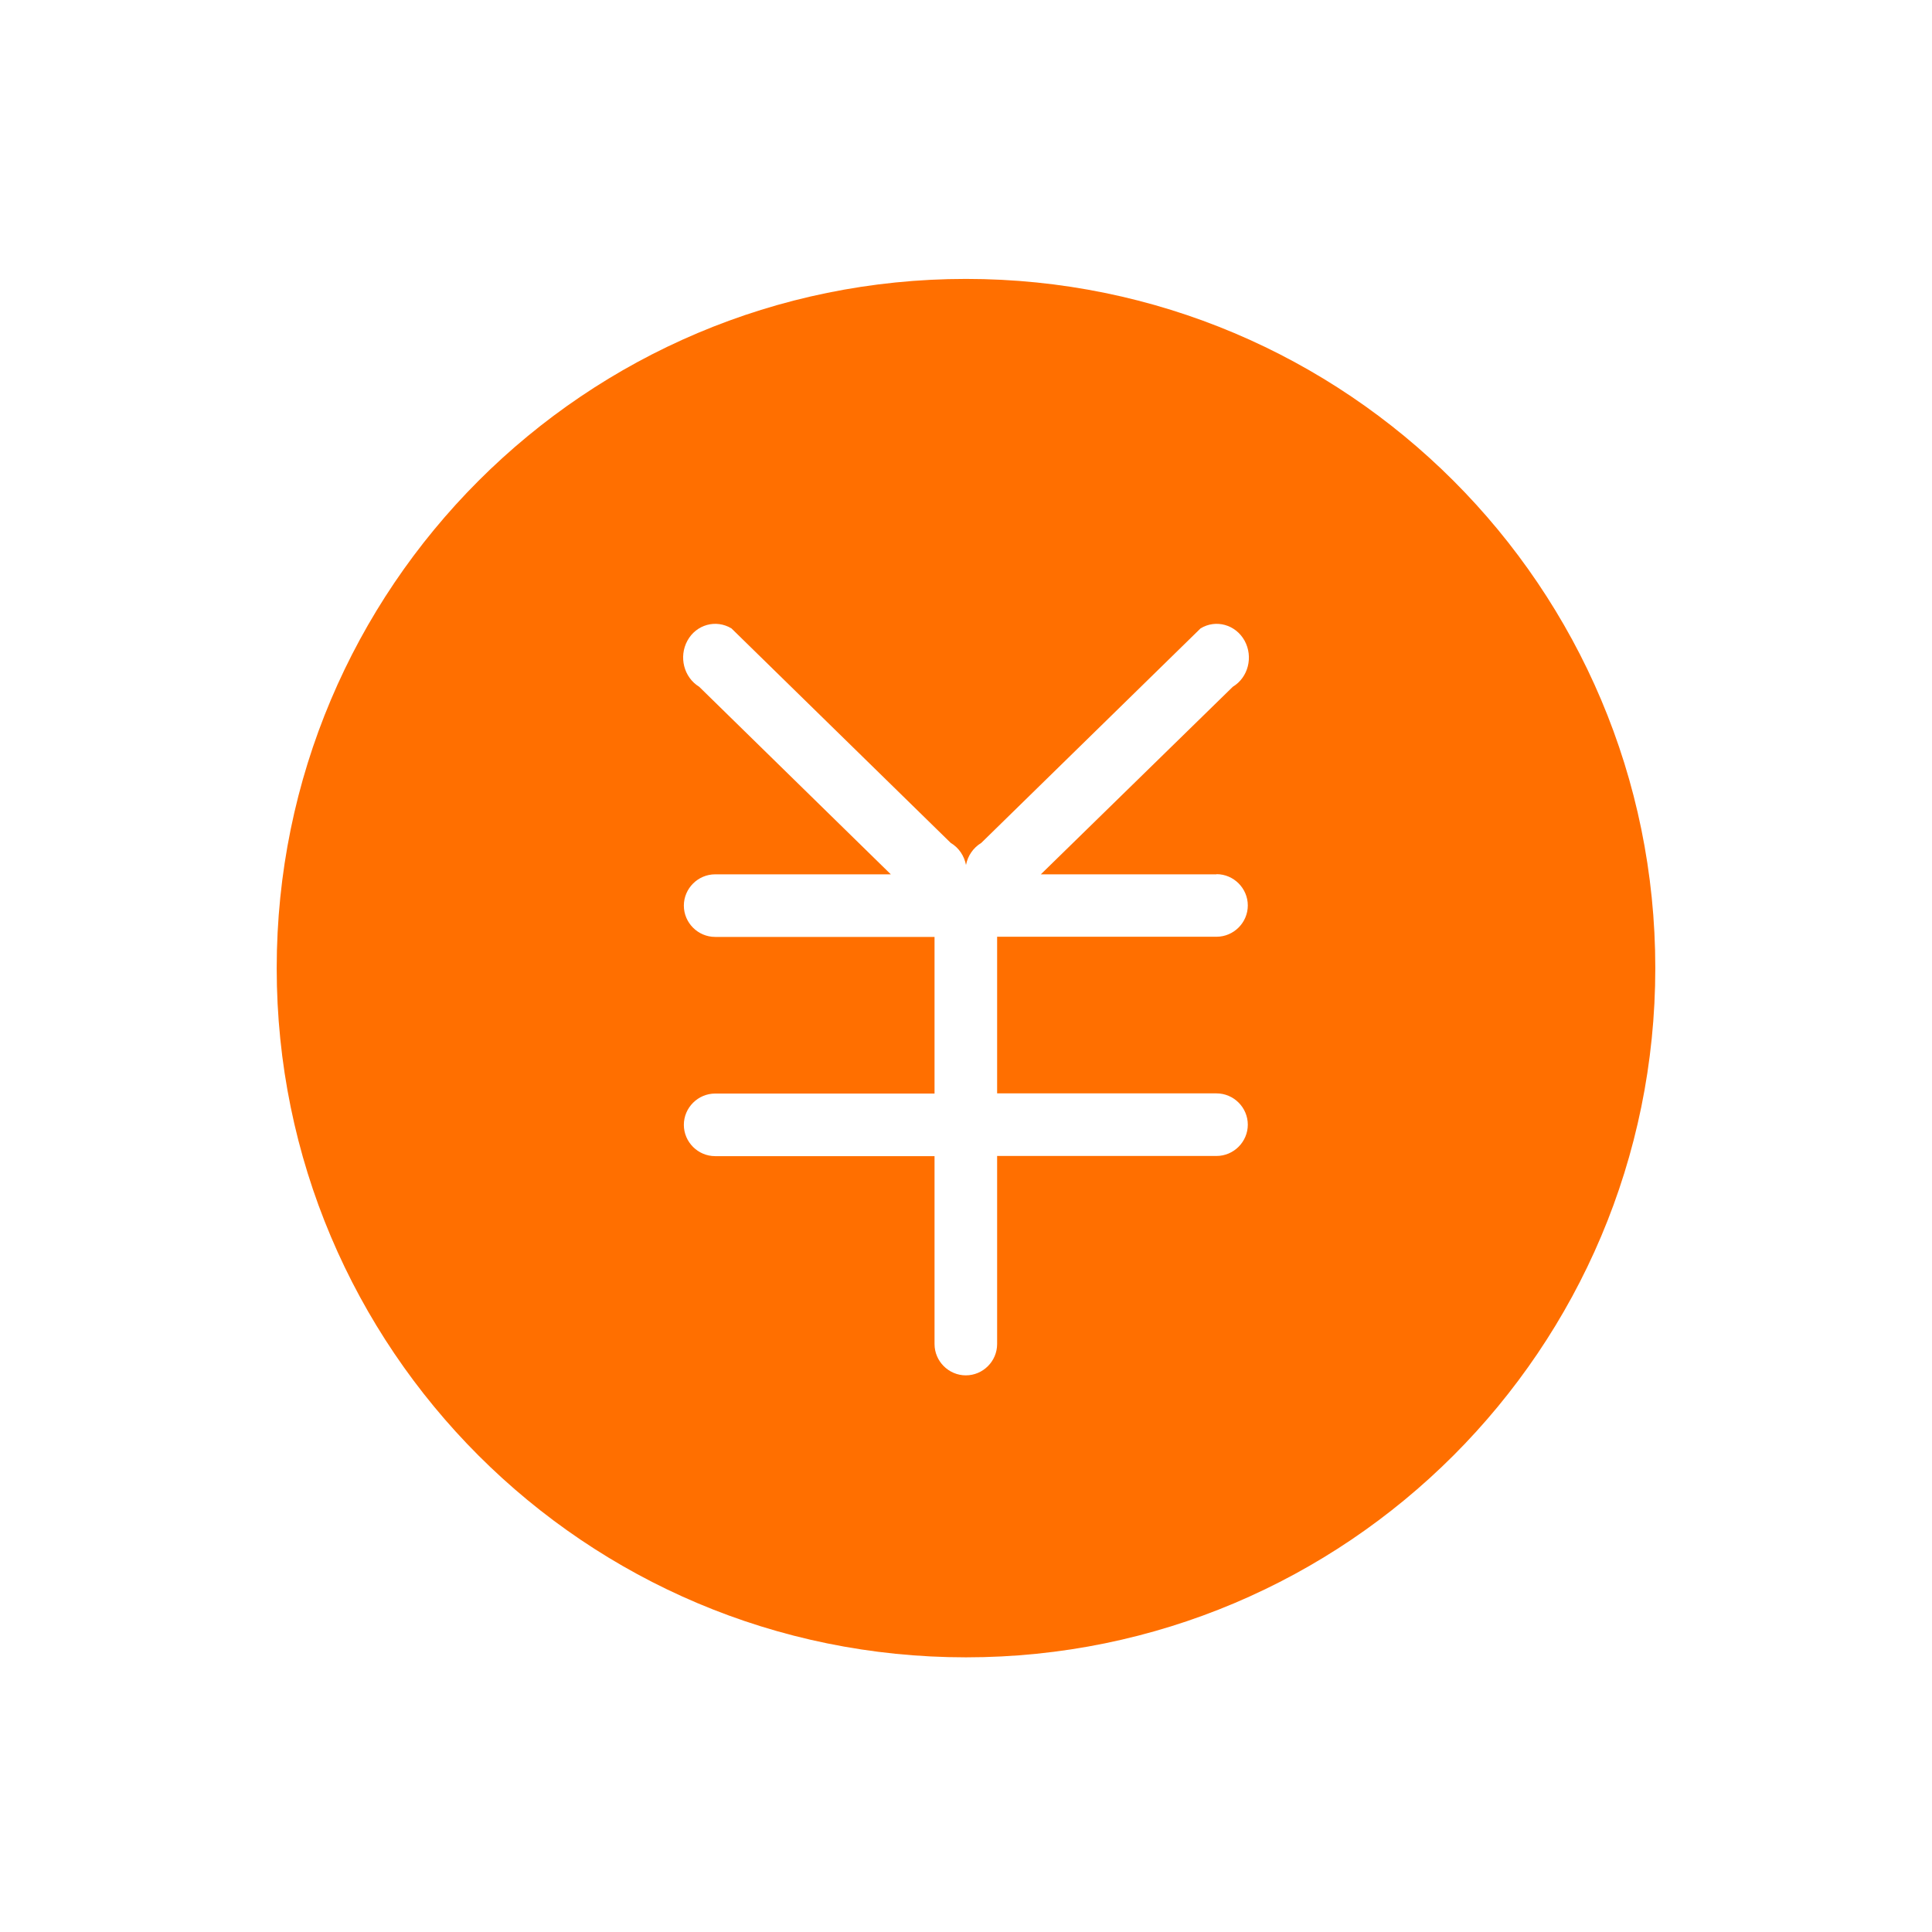 <?xml version="1.0" standalone="no"?><!DOCTYPE svg PUBLIC "-//W3C//DTD SVG 1.1//EN" "http://www.w3.org/Graphics/SVG/1.1/DTD/svg11.dtd"><svg t="1513154880212" class="icon" style="" viewBox="0 0 1024 1024" version="1.1" xmlns="http://www.w3.org/2000/svg" p-id="6266" xmlns:xlink="http://www.w3.org/1999/xlink" width="128" height="128"><defs><style type="text/css"></style></defs><path d="M512 147.831C310.175 147.831 146.659 311.346 146.659 513.172S310.175 878.423 512 878.423s365.341-163.515 365.341-365.341S713.735 147.831 512 147.831z m132.777 315.493c9.104 0 16.586 7.482 16.586 16.586 0 9.104-7.482 16.586-16.586 16.586h-116.282v83.02h116.282c9.104 0 16.586 7.482 16.586 16.586 0 9.104-7.482 16.586-16.586 16.586h-116.282v99.696c0 9.104-7.482 16.586-16.586 16.586s-16.586-7.482-16.586-16.586V612.777h-116.282c-9.104 0-16.586-7.482-16.586-16.586 0-9.104 7.482-16.586 16.586-16.586h116.282v-83.02h-116.282c-9.104 0-16.586-7.482-16.586-16.586 0-9.104 7.482-16.586 16.586-16.586h93.115L370.569 363.989c-8.113-4.958-10.907-15.865-6.22-24.428 4.687-8.563 15.144-11.448 23.346-6.49l116.192 113.668c4.417 2.614 7.211 7.031 8.113 11.718 0.901-4.777 3.786-9.104 8.113-11.718l116.192-113.668c8.113-4.958 18.569-2.073 23.346 6.49 4.687 8.563 1.983 19.47-6.22 24.428L551.662 463.414h93.115v-0.09z" fill="#ff6f00" p-id="6267"></path></svg>